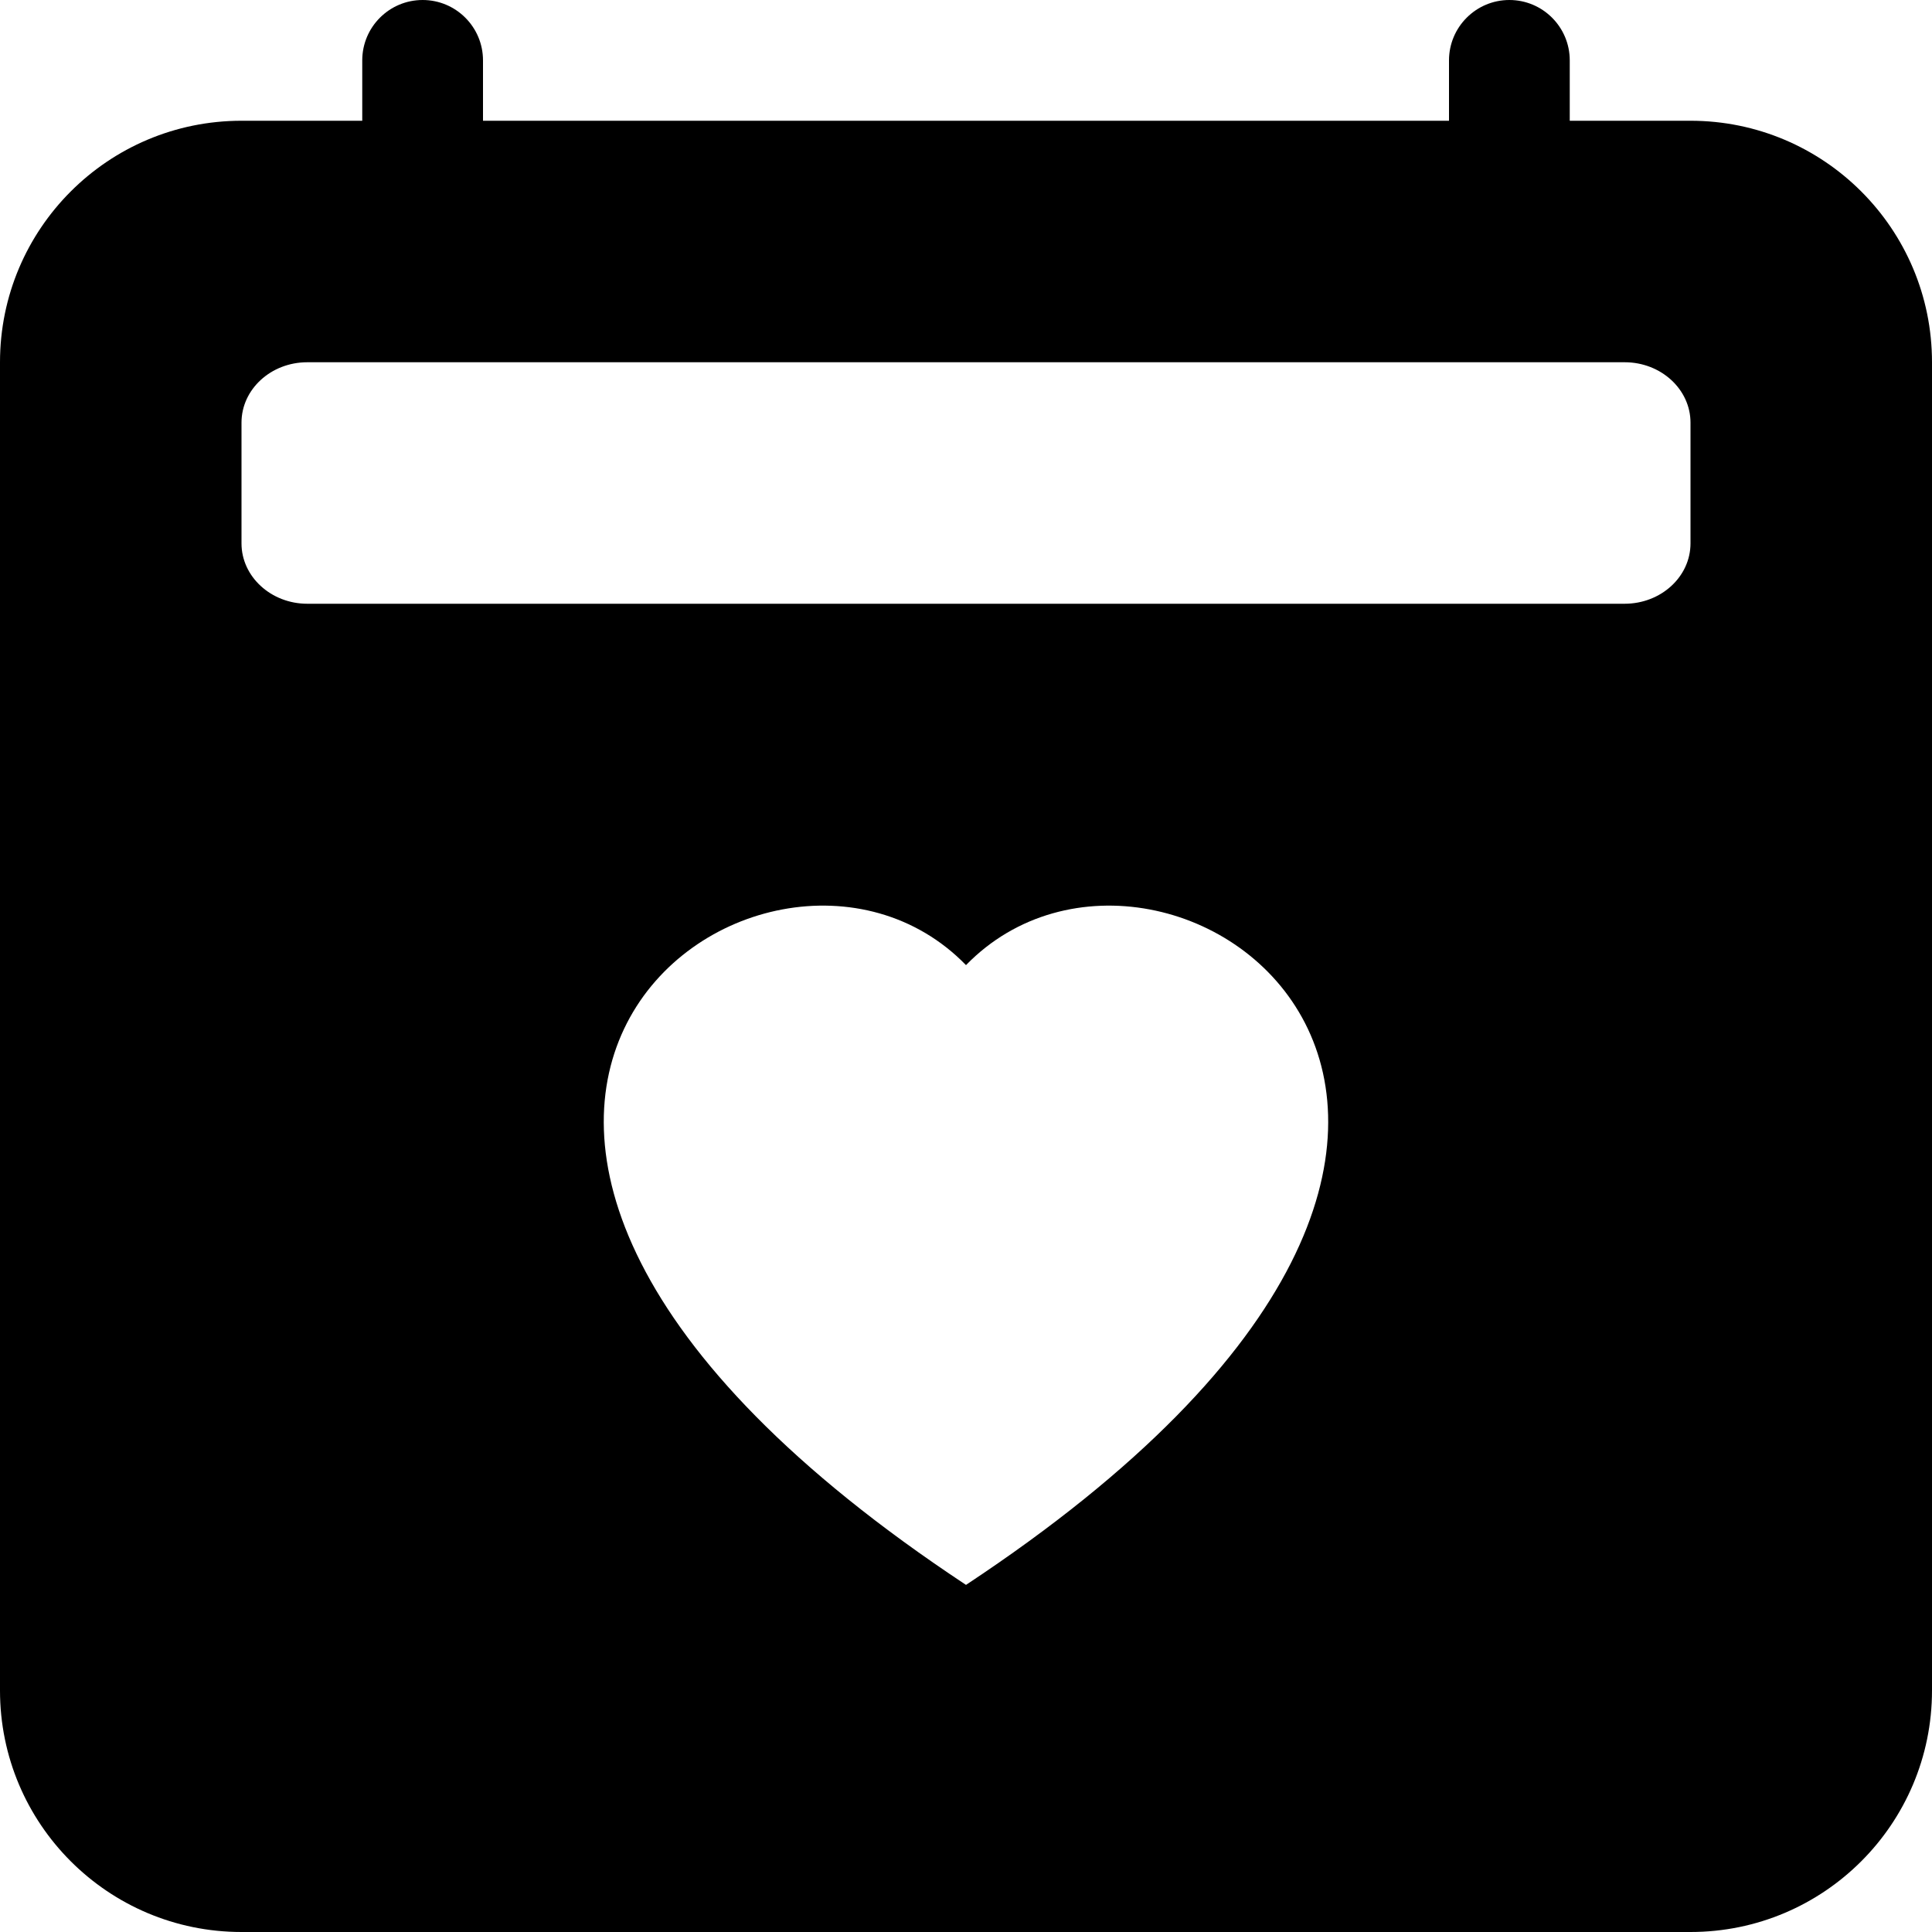 ﻿<?xml version="1.0" encoding="utf-8"?>
<svg version="1.1" xmlns:xlink="http://www.w3.org/1999/xlink" width="24px" height="24px" xmlns="http://www.w3.org/2000/svg">
  <defs>
    <pattern id="BGPattern" patternUnits="userSpaceOnUse" alignment="0 0" imageRepeat="None" />
    <mask fill="white" id="Clip4967">
      <path d="M 6 1.5  L 6 0.75  C 6 0.336  5.664 0  5.25 0  C 4.836 0  4.5 0.336  4.5 0.75  L 4.5 1.5  L 3 1.5  C 1.343 1.5  0 2.843  0 4.5  L 0 21  C 0 22.657  1.343 24  3 24  L 21 24  C 22.657 24  24 22.657  24 21  L 24 4.5  C 24 2.843  22.657 1.5  21 1.5  L 19.5 1.5  L 19.5 0.75  C 19.5 0.336  19.164 0  18.75 0  C 18.336 0  18 0.336  18 0.75  L 18 1.5  L 6 1.5  Z M 3.817 7.5  C 3.368 7.5  3 7.164  3 6.75  L 3 5.25  C 3 4.836  3.366 4.5  3.817 4.5  L 20.183 4.5  C 20.633 4.5  21 4.836  21 5.25  L 21 6.75  C 21 7.164  20.634 7.5  20.181 7.5  L 3.817 7.5  Z M 12 19.688  C 3.262 13.913  9.504 9.423  12 11.989  C 14.496 9.423  20.737 13.914  12 19.688  Z " fill-rule="evenodd" />
    </mask>
  </defs>
  <g>
    <path d="M 6 1.5  L 6 0.75  C 6 0.336  5.664 0  5.25 0  C 4.836 0  4.5 0.336  4.5 0.75  L 4.5 1.5  L 3 1.5  C 1.343 1.5  0 2.843  0 4.5  L 0 21  C 0 22.657  1.343 24  3 24  L 21 24  C 22.657 24  24 22.657  24 21  L 24 4.5  C 24 2.843  22.657 1.5  21 1.5  L 19.5 1.5  L 19.5 0.75  C 19.5 0.336  19.164 0  18.75 0  C 18.336 0  18 0.336  18 0.75  L 18 1.5  L 6 1.5  Z M 3.817 7.5  C 3.368 7.5  3 7.164  3 6.75  L 3 5.25  C 3 4.836  3.366 4.5  3.817 4.5  L 20.183 4.5  C 20.633 4.5  21 4.836  21 5.25  L 21 6.75  C 21 7.164  20.634 7.5  20.181 7.5  L 3.817 7.5  Z M 12 19.688  C 3.262 13.913  9.504 9.423  12 11.989  C 14.496 9.423  20.737 13.914  12 19.688  Z " fill-rule="nonzero" fill="rgba(0, 0, 0, 1)" stroke="none" class="fill" />
    <path d="M 6 1.5  L 6 0.75  C 6 0.336  5.664 0  5.25 0  C 4.836 0  4.5 0.336  4.5 0.75  L 4.5 1.5  L 3 1.5  C 1.343 1.5  0 2.843  0 4.5  L 0 21  C 0 22.657  1.343 24  3 24  L 21 24  C 22.657 24  24 22.657  24 21  L 24 4.5  C 24 2.843  22.657 1.5  21 1.5  L 19.5 1.5  L 19.5 0.75  C 19.5 0.336  19.164 0  18.75 0  C 18.336 0  18 0.336  18 0.75  L 18 1.5  L 6 1.5  Z " stroke-width="0" stroke-dasharray="0" stroke="rgba(255, 255, 255, 0)" fill="none" class="stroke" mask="url(#Clip4967)" />
    <path d="M 3.817 7.5  C 3.368 7.5  3 7.164  3 6.75  L 3 5.25  C 3 4.836  3.366 4.5  3.817 4.5  L 20.183 4.5  C 20.633 4.5  21 4.836  21 5.25  L 21 6.75  C 21 7.164  20.634 7.5  20.181 7.5  L 3.817 7.5  Z " stroke-width="0" stroke-dasharray="0" stroke="rgba(255, 255, 255, 0)" fill="none" class="stroke" mask="url(#Clip4967)" />
    <path d="M 12 19.688  C 3.262 13.913  9.504 9.423  12 11.989  C 14.496 9.423  20.737 13.914  12 19.688  Z " stroke-width="0" stroke-dasharray="0" stroke="rgba(255, 255, 255, 0)" fill="none" class="stroke" mask="url(#Clip4967)" />
  </g>
</svg>